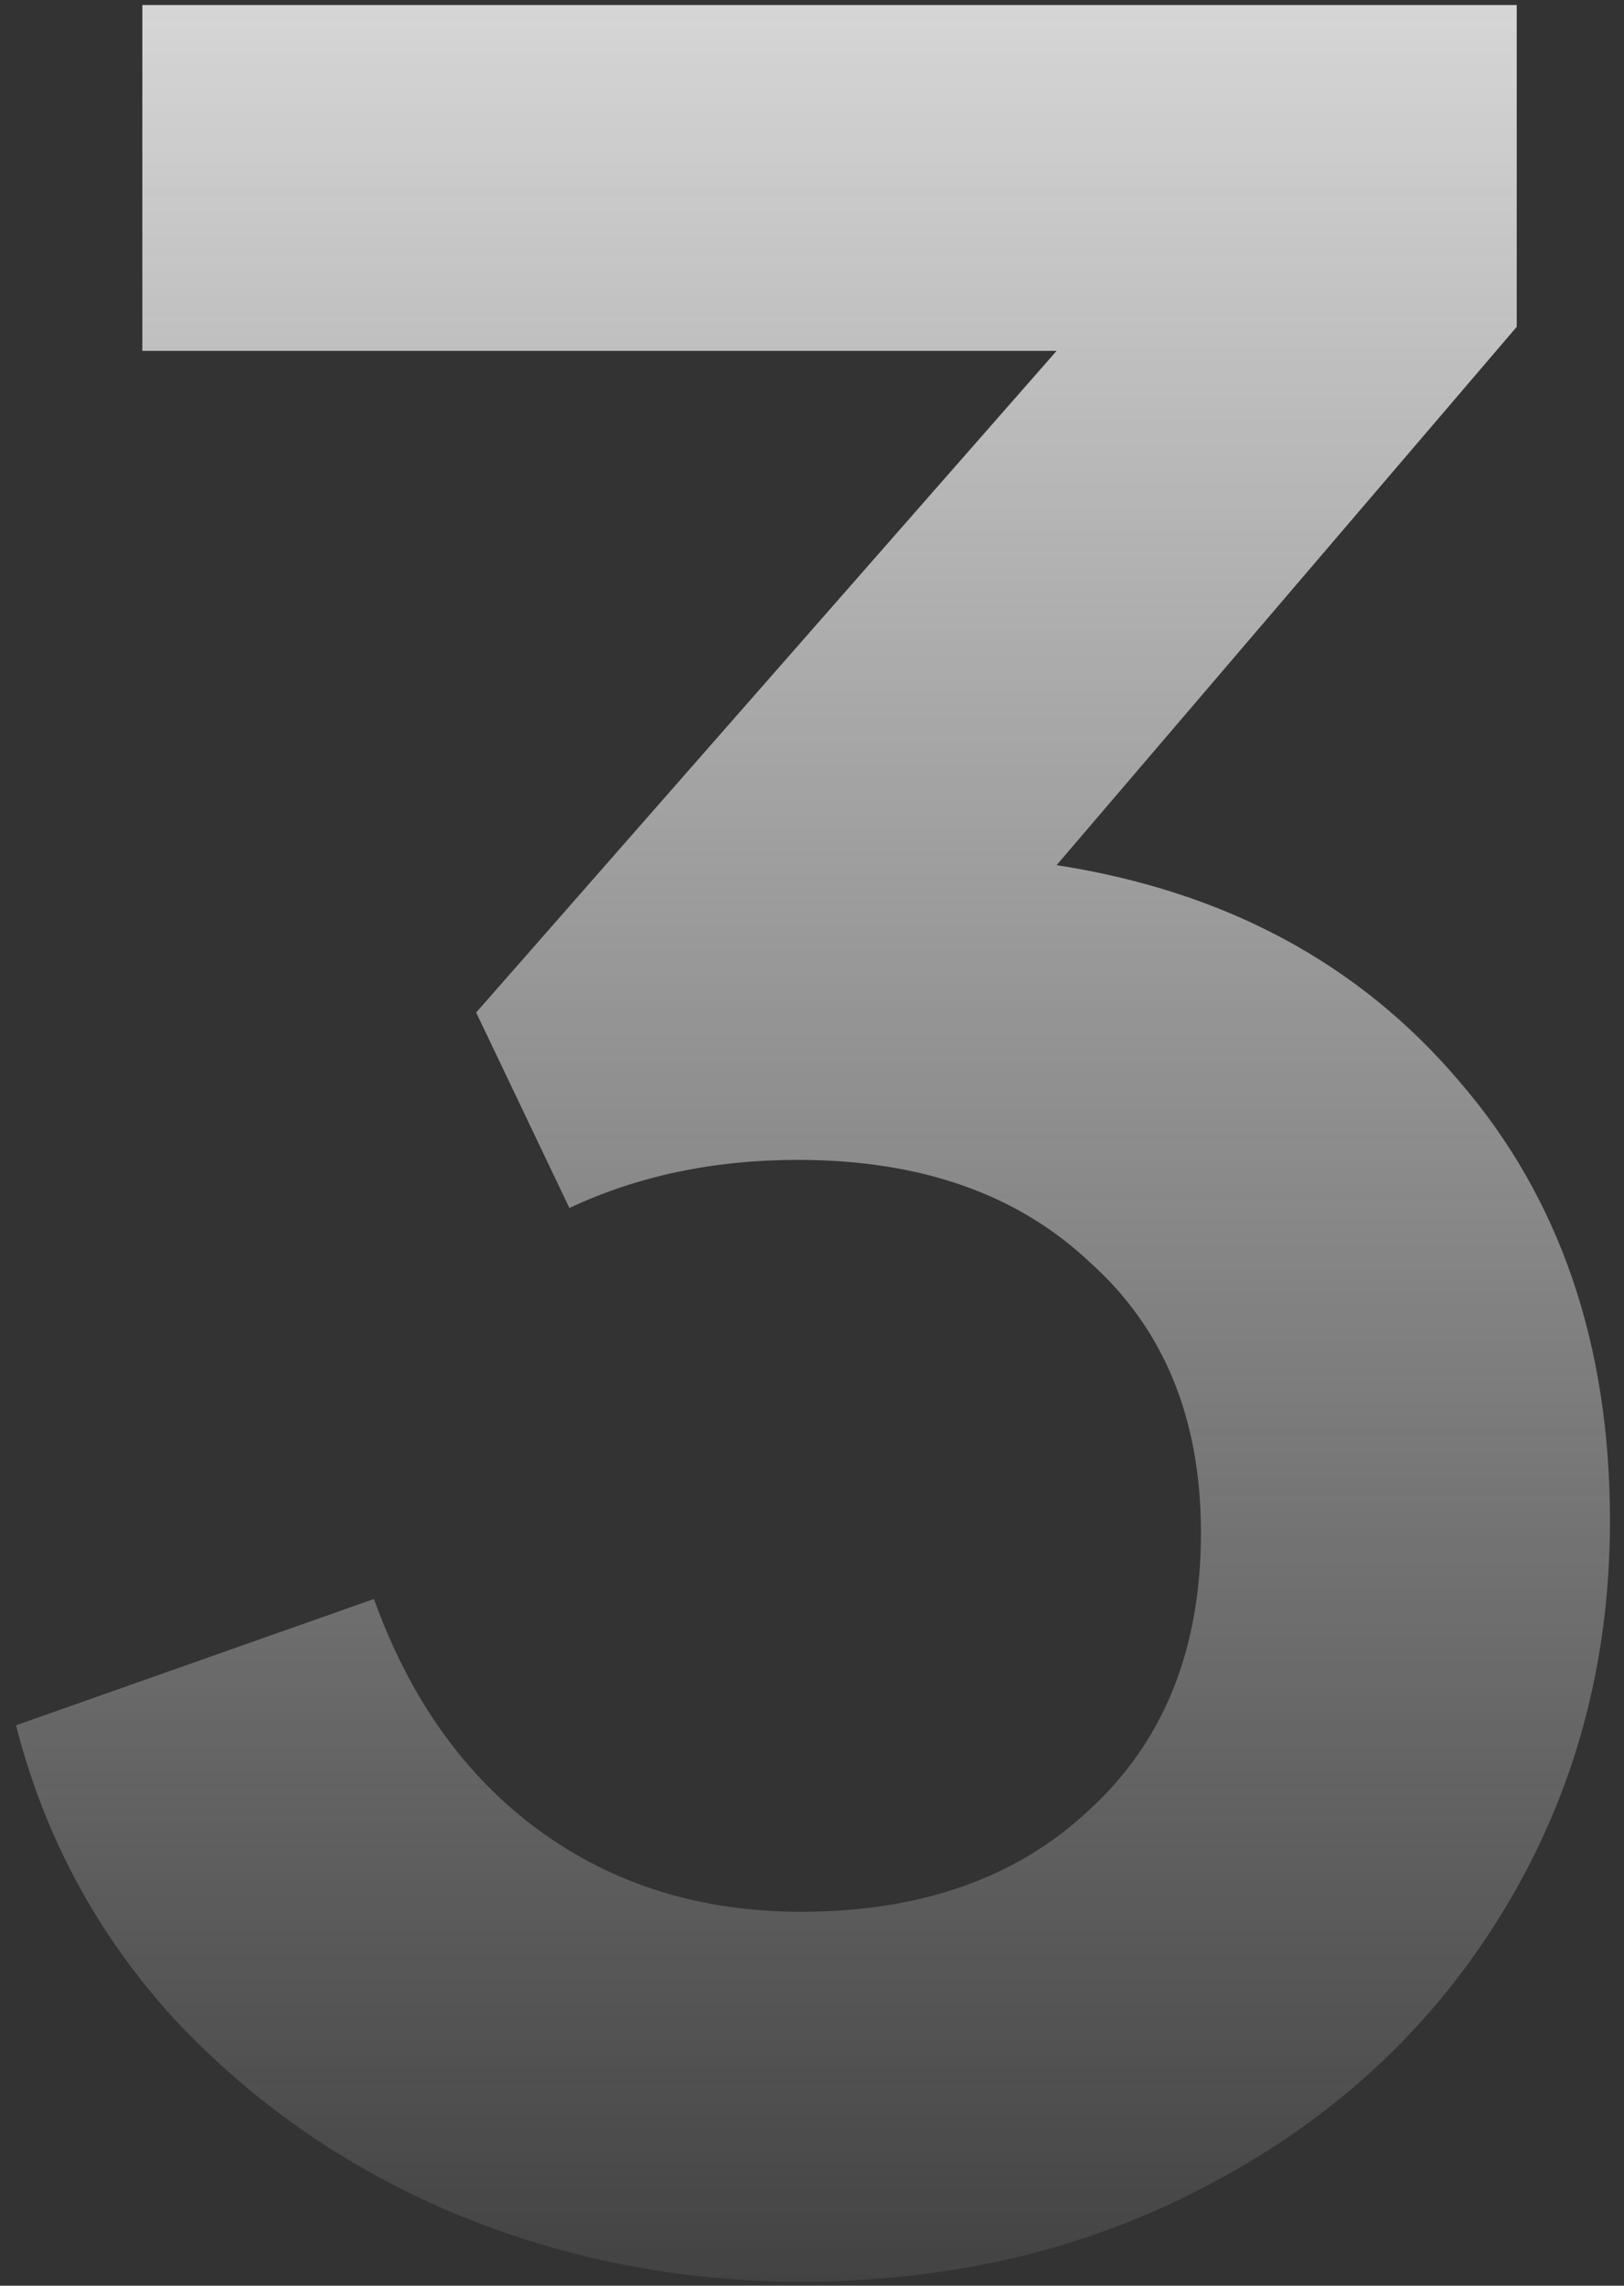 <svg width="81" height="114" viewBox="0 0 81 114" fill="none" xmlns="http://www.w3.org/2000/svg">
<rect x="0" y="0" width="81" height="114" fill="#333333" stroke="none"/>
<path d="M39.95 113.8C33.85 113.8 28.05 112.65 22.55 110.35C17.15 108.05 12.5 104.8 8.6 100.6C4.8 96.4 2.2 91.55 0.8 86.05L18.65 79.75C20.45 84.75 23.2 88.6 26.9 91.3C30.6 94 34.95 95.35 39.95 95.35C45.95 95.35 50.75 93.65 54.35 90.25C58.05 86.85 59.9 82.25 59.9 76.45C59.9 70.75 58.05 66.25 54.35 62.95C50.75 59.55 45.9 57.85 39.8 57.85C35.6 57.85 31.8 58.65 28.4 60.25L23.75 50.5L52.7 17.5H7.1V0.25H75.65V16.3L52.7 43.15C61.1 44.45 67.8 48.05 72.8 53.95C77.8 59.75 80.3 67.05 80.3 75.85C80.3 82.95 78.55 89.4 75.05 95.2C71.55 101 66.7 105.55 60.5 108.85C54.4 112.15 47.55 113.8 39.95 113.8Z" fill="url(#paint0_linear_124_3520)"/>
<defs>
<linearGradient id="paint0_linear_124_3520" x1="42" y1="-24" x2="42" y2="126" gradientUnits="userSpaceOnUse">
<stop stop-color="#F5F5F5"/>
<stop offset="1" stop-color="#F5F5F5" stop-opacity="0"/>
</linearGradient>
</defs>
</svg>
